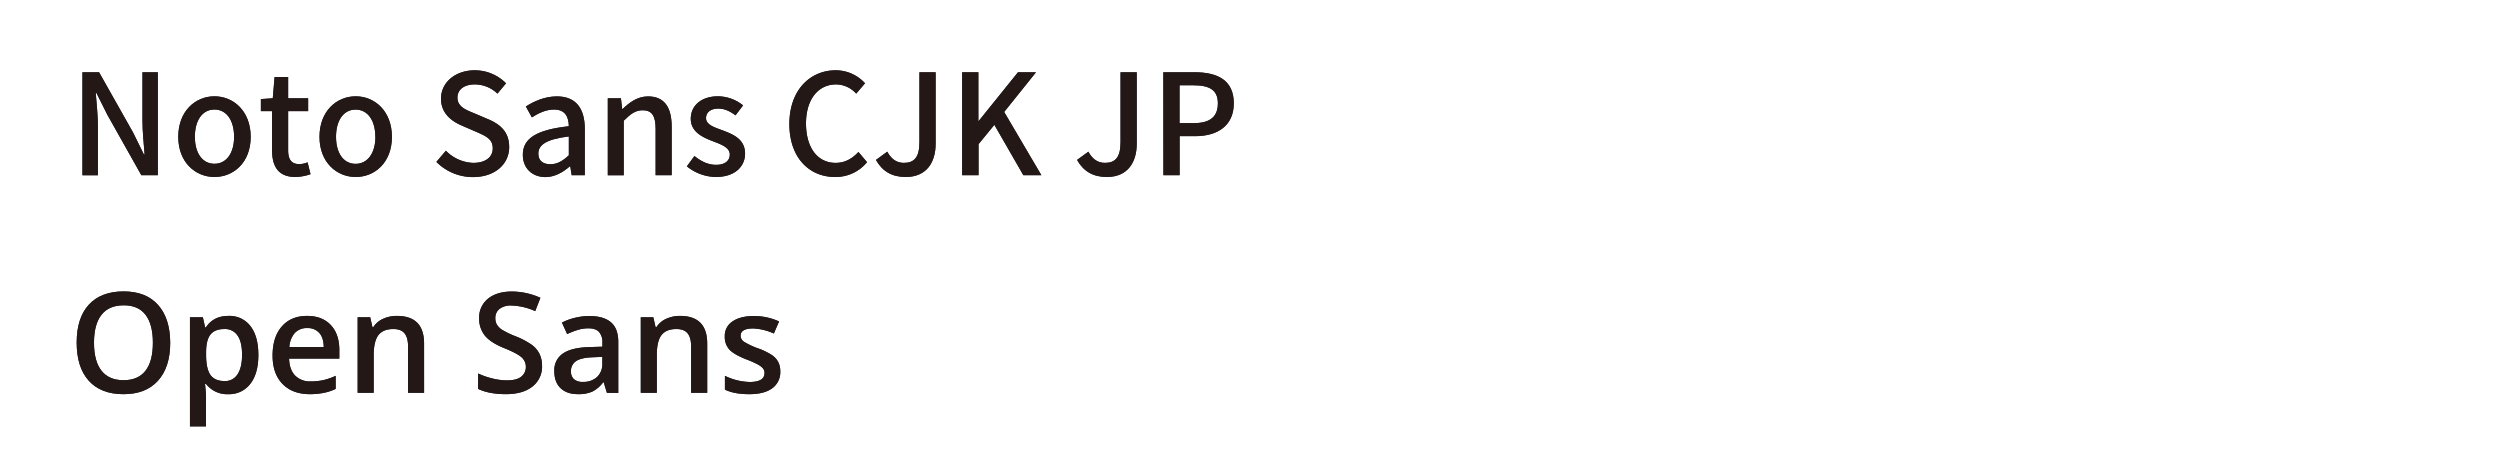 <svg id="レイヤー_1" data-name="レイヤー 1" xmlns="http://www.w3.org/2000/svg" viewBox="0 0 1164.07 214.32"><defs><style>.cls-1{fill:#2c303c;}.cls-2{fill:#231815;}</style></defs><path class="cls-1" d="M38.38,33.64h7.75L62,61.77l5,10.16h.33c-.39-5-1-10.75-1-16V33.64h7.16V81.57H65.8L49.91,53.31l-5-10h-.32c.39,4.95,1,10.48,1,15.69v22.6H38.38Z"/><path class="cls-1" d="M83,63.72c0-12,8-18.88,16.86-18.88s16.87,6.9,16.87,18.88-8,18.69-16.87,18.69S83,75.58,83,63.72Zm26,0C109,56.11,105.52,51,99.85,51s-9.11,5.08-9.11,12.69,3.51,12.57,9.11,12.57S109,71.28,109,63.72Z"/><path class="cls-1" d="M126.68,69.84V51.74h-5.21v-5.6l5.54-.39.84-9.89h6.32v9.89h9.31v6h-9.31V69.91c0,4.3,1.5,6.51,5.21,6.51a10.76,10.76,0,0,0,3.84-.84l1.37,5.53a23,23,0,0,1-7,1.3C129.48,82.41,126.68,77.4,126.68,69.84Z"/><path class="cls-1" d="M148.76,63.72c0-12,8-18.88,16.86-18.88s16.87,6.9,16.87,18.88-8,18.69-16.87,18.69S148.76,75.58,148.76,63.72Zm26,0c0-7.61-3.51-12.69-9.18-12.69s-9.12,5.08-9.12,12.69,3.52,12.57,9.12,12.57S174.8,71.28,174.8,63.72Z"/><path class="cls-1" d="M203.19,75.38l4.43-5.21a18.59,18.59,0,0,0,12.76,5.67c5.8,0,9.06-2.74,9.06-6.78,0-4.36-3.26-5.73-7.69-7.68l-6.64-2.87c-4.62-1.95-9.77-5.59-9.77-12.56,0-7.56,6.65-13.22,15.76-13.22a20.48,20.48,0,0,1,14.52,6.06l-4,4.81a15.27,15.27,0,0,0-10.55-4.29c-4.88,0-8.07,2.34-8.07,6.18,0,4.1,3.84,5.67,7.75,7.23l6.57,2.8c5.67,2.41,9.77,5.93,9.77,13,0,7.68-6.38,13.93-16.87,13.93A23.92,23.92,0,0,1,203.19,75.38Z"/><path class="cls-1" d="M243.44,72.06c0-7.68,6.51-11.66,21.42-13.28C264.79,54.61,263.3,51,258,51c-3.77,0-7.29,1.69-10.35,3.65l-2.8-5.08c3.71-2.35,8.72-4.69,14.45-4.69,8.92,0,13,5.67,13,15.17V81.57h-6.12l-.65-4.11h-.2c-3.26,2.8-7.1,5-11.4,5C247.8,82.41,243.44,78.38,243.44,72.06Zm21.42.26V63.53c-10.61,1.3-14.2,4-14.2,8,0,3.51,2.41,4.95,5.6,4.95S261.93,75,264.86,72.32Z"/><path class="cls-1" d="M283,45.75h6.12l.59,5h.19c3.33-3.19,7-5.86,11.86-5.86,7.61,0,11,5.08,11,14.2V81.57h-7.49V60c0-6.19-1.82-8.66-6.05-8.66-3.32,0-5.6,1.69-8.79,4.88v25.4H283Z"/><path class="cls-1" d="M319.82,77.46l3.52-4.81c3.19,2.53,6.31,4.1,10.15,4.1,4.3,0,6.32-2.09,6.32-4.82,0-3.26-4-4.69-7.94-6.19-4.76-1.82-10.23-4.36-10.23-10.42s4.82-10.48,12.7-10.48A18.85,18.85,0,0,1,346,49.07l-3.52,4.63c-2.48-1.83-5-3.13-8-3.13-3.91,0-5.73,2-5.73,4.43,0,3.06,3.71,4.23,7.62,5.66,5,1.89,10.55,4.11,10.55,10.88,0,6-4.76,10.87-13.61,10.87A22,22,0,0,1,319.82,77.46Z"/><path class="cls-1" d="M367.55,57.73c0-15.62,9.51-25,21.62-25a18.44,18.44,0,0,1,13.61,6.06l-4.11,4.81a12.71,12.71,0,0,0-9.37-4.29c-8.27,0-14,6.9-14,18.16s5.34,18.37,13.8,18.37c4.37,0,7.75-2,10.62-5.08l4,4.75a18.9,18.9,0,0,1-14.91,6.9C376.8,82.41,367.55,73.43,367.55,57.73Z"/><path class="cls-1" d="M407.86,74.47l5.27-3.84c2,3.71,4.62,5.21,7.75,5.21,4.82,0,7.23-2.61,7.23-9.64V33.64h7.55V66.91c0,8.6-4.17,15.5-13.93,15.5C415.28,82.41,410.85,79.74,407.86,74.47Z"/><path class="cls-1" d="M448,33.64h7.56V56.3h.19L474,33.64h8.4L467.57,52.13l17.32,29.44h-8.4L463,58.12l-7.36,9V81.57H448Z"/><path class="cls-1" d="M501.5,74.47l5.27-3.84c2,3.71,4.62,5.21,7.75,5.21,4.82,0,7.23-2.61,7.23-9.64V33.64h7.55V66.91c0,8.6-4.17,15.5-13.93,15.5C508.92,82.41,504.49,79.74,501.5,74.47Z"/><path class="cls-1" d="M541.67,33.64h14.52c10.68,0,18.3,3.65,18.3,14.46,0,10.48-7.62,15.3-18,15.3h-7.22V81.57h-7.56Zm14.07,23.7c7.68,0,11.33-2.93,11.33-9.24s-4-8.4-11.59-8.4h-6.25V57.34Z"/><path class="cls-2" d="M38.38,33.64h7.75L62,61.77l5,10.16h.33c-.39-5-1-10.75-1-16V33.64h7.16V81.57H65.8L49.91,53.31l-5-10h-.32c.39,4.95,1,10.48,1,15.69v22.6H38.38Z"/><path class="cls-2" d="M83,63.72c0-12,8-18.88,16.86-18.88s16.87,6.9,16.87,18.88-8,18.69-16.87,18.69S83,75.58,83,63.72Zm26,0C109,56.11,105.52,51,99.85,51s-9.11,5.08-9.11,12.69,3.51,12.57,9.11,12.57S109,71.28,109,63.72Z"/><path class="cls-2" d="M126.68,69.84V51.74h-5.21v-5.6l5.54-.39.84-9.89h6.32v9.89h9.31v6h-9.31V69.91c0,4.3,1.5,6.51,5.21,6.51a10.76,10.76,0,0,0,3.84-.84l1.37,5.53a23,23,0,0,1-7,1.3C129.48,82.41,126.68,77.4,126.68,69.84Z"/><path class="cls-2" d="M148.76,63.72c0-12,8-18.88,16.86-18.88s16.87,6.9,16.87,18.88-8,18.69-16.87,18.69S148.76,75.58,148.76,63.72Zm26,0c0-7.61-3.51-12.69-9.18-12.69s-9.12,5.08-9.12,12.69,3.52,12.57,9.12,12.57S174.8,71.28,174.8,63.72Z"/><path class="cls-2" d="M203.19,75.38l4.43-5.21a18.59,18.59,0,0,0,12.76,5.67c5.8,0,9.06-2.74,9.06-6.78,0-4.36-3.26-5.73-7.69-7.68l-6.64-2.87c-4.62-1.95-9.77-5.59-9.77-12.56,0-7.56,6.65-13.22,15.76-13.22a20.48,20.48,0,0,1,14.52,6.06l-4,4.81a15.27,15.27,0,0,0-10.55-4.29c-4.88,0-8.07,2.34-8.07,6.18,0,4.1,3.84,5.67,7.75,7.23l6.57,2.8c5.67,2.41,9.77,5.93,9.77,13,0,7.68-6.38,13.93-16.87,13.93A23.92,23.92,0,0,1,203.19,75.38Z"/><path class="cls-2" d="M243.44,72.06c0-7.68,6.51-11.66,21.42-13.28C264.79,54.61,263.3,51,258,51c-3.77,0-7.29,1.69-10.35,3.65l-2.8-5.08c3.71-2.35,8.72-4.69,14.45-4.69,8.92,0,13,5.67,13,15.17V81.57h-6.12l-.65-4.11h-.2c-3.26,2.8-7.1,5-11.4,5C247.8,82.41,243.44,78.38,243.44,72.06Zm21.42.26V63.53c-10.61,1.3-14.2,4-14.2,8,0,3.51,2.41,4.95,5.6,4.95S261.93,75,264.86,72.32Z"/><path class="cls-2" d="M283,45.75h6.12l.59,5h.19c3.33-3.19,7-5.86,11.86-5.86,7.61,0,11,5.08,11,14.2V81.57h-7.49V60c0-6.19-1.82-8.66-6.05-8.66-3.32,0-5.6,1.69-8.79,4.88v25.4H283Z"/><path class="cls-2" d="M319.82,77.46l3.52-4.81c3.19,2.53,6.31,4.1,10.15,4.1,4.3,0,6.32-2.09,6.32-4.82,0-3.26-4-4.69-7.94-6.19-4.76-1.82-10.23-4.36-10.23-10.42s4.82-10.48,12.7-10.48A18.85,18.85,0,0,1,346,49.07l-3.52,4.63c-2.48-1.83-5-3.13-8-3.13-3.91,0-5.73,2-5.73,4.43,0,3.06,3.71,4.23,7.62,5.66,5,1.89,10.55,4.11,10.55,10.88,0,6-4.76,10.87-13.61,10.87A22,22,0,0,1,319.82,77.46Z"/><path class="cls-2" d="M367.55,57.73c0-15.62,9.51-25,21.62-25a18.44,18.44,0,0,1,13.61,6.06l-4.11,4.81a12.71,12.71,0,0,0-9.37-4.29c-8.27,0-14,6.9-14,18.16s5.34,18.37,13.8,18.37c4.37,0,7.75-2,10.62-5.08l4,4.75a18.9,18.9,0,0,1-14.91,6.9C376.8,82.41,367.55,73.43,367.55,57.73Z"/><path class="cls-2" d="M407.86,74.47l5.27-3.84c2,3.71,4.62,5.21,7.75,5.21,4.82,0,7.23-2.61,7.23-9.64V33.64h7.55V66.91c0,8.6-4.17,15.5-13.93,15.5C415.28,82.41,410.85,79.74,407.86,74.47Z"/><path class="cls-2" d="M448,33.64h7.56V56.3h.19L474,33.64h8.4L467.57,52.13l17.32,29.44h-8.4L463,58.12l-7.36,9V81.57H448Z"/><path class="cls-2" d="M501.5,74.47l5.27-3.84c2,3.71,4.62,5.21,7.75,5.21,4.82,0,7.23-2.61,7.23-9.64V33.64h7.55V66.91c0,8.6-4.17,15.5-13.93,15.5C508.92,82.41,504.49,79.74,501.5,74.47Z"/><path class="cls-2" d="M541.67,33.64h14.52c10.68,0,18.3,3.65,18.3,14.46,0,10.48-7.62,15.3-18,15.3h-7.22V81.57h-7.56Zm14.07,23.7c7.68,0,11.33-2.93,11.33-9.24s-4-8.4-11.59-8.4h-6.25V57.34Z"/><path class="cls-1" d="M79.26,159.6q0,11.35-5.68,17.65t-16.07,6.29q-10.53,0-16.17-6.25T35.7,159.54q0-11.52,5.67-17.68t16.2-6.17q10.37,0,16,6.26T79.26,159.6Zm-35.49,0q0,8.58,3.47,13t10.27,4.44q6.77,0,10.22-4.39t3.45-13.07q0-8.55-3.42-13t-10.19-4.42c-4.56,0-8,1.47-10.32,4.42S43.77,153.9,43.77,159.6Z"/><path class="cls-1" d="M106.28,183.54a12.31,12.31,0,0,1-10.36-4.8h-.45c.3,3,.45,4.77.45,5.41v14.4H88.45V147.74h6q.26,1,1.05,4.71h.38q3.49-5.35,10.49-5.35a12.21,12.21,0,0,1,10.26,4.77q3.66,4.77,3.67,13.39t-3.74,13.45A12.32,12.32,0,0,1,106.28,183.54Zm-1.81-30.33c-3,0-5.13.87-6.5,2.61s-2,4.51-2,8.33v1.11q0,6.42,2,9.3c1.36,1.92,3.57,2.88,6.65,2.88a6.76,6.76,0,0,0,6-3.18c1.4-2.12,2.09-5.14,2.09-9.06s-.69-6.93-2.08-8.95A6.94,6.94,0,0,0,104.47,153.21Z"/><path class="cls-1" d="M144.38,183.54q-8.2,0-12.83-4.78t-4.63-13.18q0-8.62,4.29-13.55T143,147.1q7,0,11,4.23t4,11.64v4H134.61c.11,3.41,1,6,2.77,7.87a9.65,9.65,0,0,0,7.34,2.75,27.29,27.29,0,0,0,5.81-.59,29.82,29.82,0,0,0,5.77-2v6.08a22.89,22.89,0,0,1-5.53,1.84A34,34,0,0,1,144.38,183.54ZM143,152.76A7.52,7.52,0,0,0,137.3,155a10.8,10.8,0,0,0-2.56,6.58h16q-.06-4.35-2.1-6.59A7.15,7.15,0,0,0,143,152.76Z"/><path class="cls-1" d="M197.47,182.91H190V161.29c0-2.72-.55-4.74-1.64-6.08s-2.82-2-5.2-2q-4.73,0-6.93,2.8T174,165.39v17.52h-7.47V147.74h5.85l1.05,4.61h.38a10.41,10.41,0,0,1,4.51-3.88,15.18,15.18,0,0,1,6.49-1.37q12.66,0,12.65,12.88Z"/><path class="cls-1" d="M252.39,170.28A11.69,11.69,0,0,1,247.9,180q-4.49,3.54-12.37,3.53t-12.91-2.45v-7.18a34.82,34.82,0,0,0,6.76,2.35,28.85,28.85,0,0,0,6.66.86q4.52,0,6.66-1.72a5.6,5.6,0,0,0,2.15-4.61,5.79,5.79,0,0,0-2-4.42q-2-1.81-8.14-4.29-6.36-2.58-9-5.88a12.45,12.45,0,0,1-2.6-7.95,11.13,11.13,0,0,1,4.13-9.16q4.13-3.33,11.1-3.34a32.62,32.62,0,0,1,13.29,2.93l-2.42,6.2a29,29,0,0,0-11.07-2.61,8.49,8.49,0,0,0-5.59,1.61,5.27,5.27,0,0,0-1.91,4.24,6.06,6.06,0,0,0,.76,3.1,7.75,7.75,0,0,0,2.52,2.43,41.38,41.38,0,0,0,6.29,3,35,35,0,0,1,7.51,4,11.7,11.7,0,0,1,3.49,4.16A12.6,12.6,0,0,1,252.39,170.28Z"/><path class="cls-1" d="M282.59,182.91,281.1,178h-.26a14.3,14.3,0,0,1-5.12,4.37,16.05,16.05,0,0,1-6.61,1.16q-5.17,0-8.09-2.8t-2.91-7.91a9.31,9.31,0,0,1,4-8.21q4-2.76,12.3-3l6.08-.19v-1.87a7.1,7.1,0,0,0-1.58-5c-1.05-1.12-2.67-1.67-4.88-1.67a16.85,16.85,0,0,0-5.18.79,38.45,38.45,0,0,0-4.77,1.88l-2.42-5.34a25.94,25.94,0,0,1,6.27-2.28,28.67,28.67,0,0,1,6.42-.78q6.71,0,10.13,2.93t3.41,9.19v23.69Zm-11.13-5.09a9.3,9.3,0,0,0,6.54-2.27,8.26,8.26,0,0,0,2.46-6.38v-3l-4.51.19c-3.52.13-6.08.71-7.68,1.76a5.37,5.37,0,0,0-2.4,4.82,4.67,4.67,0,0,0,1.4,3.64A6,6,0,0,0,271.46,177.82Z"/><path class="cls-1" d="M329.3,182.91h-7.5V161.29c0-2.72-.55-4.74-1.64-6.08s-2.83-2-5.2-2q-4.74,0-6.93,2.8c-1.46,1.86-2.2,5-2.2,9.38v17.52h-7.47V147.74h5.85l1.05,4.61h.38a10.44,10.44,0,0,1,4.52-3.88,15.15,15.15,0,0,1,6.49-1.37q12.64,0,12.65,12.88Z"/><path class="cls-1" d="M363.32,172.89a9.2,9.2,0,0,1-3.75,7.9q-3.75,2.76-10.75,2.75t-11.28-2.13V175a27.66,27.66,0,0,0,11.54,2.86q6.9,0,6.9-4.17a3.28,3.28,0,0,0-.77-2.22,9,9,0,0,0-2.51-1.85,45.26,45.26,0,0,0-4.86-2.16q-6.07-2.35-8.22-4.7a8.73,8.73,0,0,1-2.15-6.11,8,8,0,0,1,3.64-7q3.64-2.49,9.91-2.5a28,28,0,0,1,11.73,2.52l-2.42,5.62a26.22,26.22,0,0,0-9.57-2.35c-3.94,0-5.91,1.13-5.91,3.37a3.39,3.39,0,0,0,1.54,2.8,34.34,34.34,0,0,0,6.73,3.15,30.63,30.63,0,0,1,6.32,3.08,9.19,9.19,0,0,1,2.93,3.23A9.42,9.42,0,0,1,363.32,172.89Z"/><path class="cls-2" d="M79.26,159.6q0,11.35-5.68,17.65t-16.07,6.29q-10.53,0-16.17-6.25T35.7,159.54q0-11.52,5.67-17.68t16.2-6.17q10.37,0,16,6.26T79.26,159.6Zm-35.49,0q0,8.58,3.47,13t10.27,4.44q6.77,0,10.22-4.39t3.45-13.07q0-8.55-3.42-13t-10.19-4.42c-4.56,0-8,1.47-10.32,4.42S43.77,153.9,43.77,159.6Z"/><path class="cls-2" d="M106.28,183.54a12.31,12.31,0,0,1-10.36-4.8h-.45c.3,3,.45,4.77.45,5.41v14.4H88.45V147.74h6q.26,1,1.05,4.71h.38q3.49-5.35,10.49-5.35a12.21,12.21,0,0,1,10.26,4.77q3.66,4.77,3.67,13.39t-3.74,13.45A12.32,12.32,0,0,1,106.28,183.54Zm-1.81-30.33c-3,0-5.13.87-6.5,2.61s-2,4.51-2,8.33v1.11q0,6.42,2,9.3c1.36,1.92,3.57,2.88,6.65,2.88a6.76,6.76,0,0,0,6-3.18c1.4-2.12,2.09-5.14,2.09-9.06s-.69-6.93-2.08-8.95A6.94,6.94,0,0,0,104.47,153.21Z"/><path class="cls-2" d="M144.38,183.54q-8.2,0-12.83-4.78t-4.63-13.18q0-8.62,4.29-13.55T143,147.1q7,0,11,4.23t4,11.64v4H134.61c.11,3.41,1,6,2.77,7.87a9.65,9.65,0,0,0,7.34,2.75,27.29,27.29,0,0,0,5.81-.59,29.82,29.82,0,0,0,5.77-2v6.08a22.89,22.89,0,0,1-5.53,1.84A34,34,0,0,1,144.38,183.54ZM143,152.76A7.52,7.52,0,0,0,137.3,155a10.8,10.8,0,0,0-2.56,6.58h16q-.06-4.35-2.1-6.59A7.15,7.15,0,0,0,143,152.76Z"/><path class="cls-2" d="M197.47,182.91H190V161.29c0-2.72-.55-4.74-1.64-6.08s-2.82-2-5.2-2q-4.73,0-6.93,2.8T174,165.39v17.52h-7.47V147.74h5.85l1.05,4.61h.38a10.41,10.41,0,0,1,4.51-3.88,15.18,15.18,0,0,1,6.49-1.37q12.66,0,12.65,12.88Z"/><path class="cls-2" d="M252.39,170.28A11.69,11.69,0,0,1,247.9,180q-4.49,3.54-12.37,3.53t-12.91-2.45v-7.18a34.82,34.82,0,0,0,6.76,2.35,28.85,28.85,0,0,0,6.66.86q4.52,0,6.66-1.72a5.6,5.6,0,0,0,2.15-4.61,5.79,5.79,0,0,0-2-4.42q-2-1.81-8.14-4.29-6.36-2.58-9-5.88a12.45,12.45,0,0,1-2.6-7.95,11.13,11.13,0,0,1,4.13-9.16q4.13-3.33,11.1-3.34a32.62,32.62,0,0,1,13.29,2.93l-2.42,6.2a29,29,0,0,0-11.07-2.61,8.49,8.49,0,0,0-5.59,1.61,5.27,5.27,0,0,0-1.91,4.24,6.06,6.06,0,0,0,.76,3.1,7.75,7.75,0,0,0,2.52,2.43,41.38,41.38,0,0,0,6.29,3,35,35,0,0,1,7.51,4,11.7,11.7,0,0,1,3.49,4.16A12.6,12.6,0,0,1,252.39,170.28Z"/><path class="cls-2" d="M282.59,182.91,281.1,178h-.26a14.3,14.3,0,0,1-5.12,4.37,16.05,16.05,0,0,1-6.61,1.16q-5.17,0-8.09-2.8t-2.91-7.91a9.31,9.31,0,0,1,4-8.21q4-2.76,12.3-3l6.08-.19v-1.87a7.1,7.1,0,0,0-1.58-5c-1.05-1.12-2.67-1.67-4.88-1.67a16.85,16.85,0,0,0-5.18.79,38.45,38.45,0,0,0-4.77,1.88l-2.42-5.34a25.94,25.94,0,0,1,6.27-2.28,28.67,28.67,0,0,1,6.42-.78q6.71,0,10.13,2.93t3.41,9.19v23.69Zm-11.13-5.09a9.3,9.3,0,0,0,6.54-2.27,8.26,8.26,0,0,0,2.46-6.38v-3l-4.51.19c-3.52.13-6.08.71-7.68,1.76a5.37,5.37,0,0,0-2.4,4.82,4.67,4.67,0,0,0,1.4,3.64A6,6,0,0,0,271.46,177.82Z"/><path class="cls-2" d="M329.3,182.91h-7.5V161.29c0-2.72-.55-4.74-1.64-6.08s-2.83-2-5.2-2q-4.74,0-6.93,2.8c-1.46,1.86-2.2,5-2.2,9.38v17.52h-7.47V147.74h5.85l1.05,4.61h.38a10.44,10.44,0,0,1,4.52-3.88,15.15,15.15,0,0,1,6.49-1.37q12.64,0,12.65,12.88Z"/><path class="cls-2" d="M363.32,172.89a9.2,9.2,0,0,1-3.75,7.9q-3.75,2.76-10.75,2.75t-11.28-2.13V175a27.66,27.66,0,0,0,11.54,2.86q6.9,0,6.9-4.17a3.28,3.28,0,0,0-.77-2.22,9,9,0,0,0-2.51-1.85,45.26,45.26,0,0,0-4.86-2.16q-6.07-2.35-8.22-4.7a8.73,8.73,0,0,1-2.15-6.11,8,8,0,0,1,3.64-7q3.64-2.49,9.91-2.5a28,28,0,0,1,11.73,2.52l-2.42,5.62a26.22,26.22,0,0,0-9.57-2.35c-3.94,0-5.91,1.13-5.91,3.37a3.39,3.39,0,0,0,1.54,2.8,34.34,34.34,0,0,0,6.73,3.15,30.63,30.63,0,0,1,6.32,3.08,9.19,9.19,0,0,1,2.93,3.23A9.42,9.42,0,0,1,363.32,172.89Z"/></svg>
